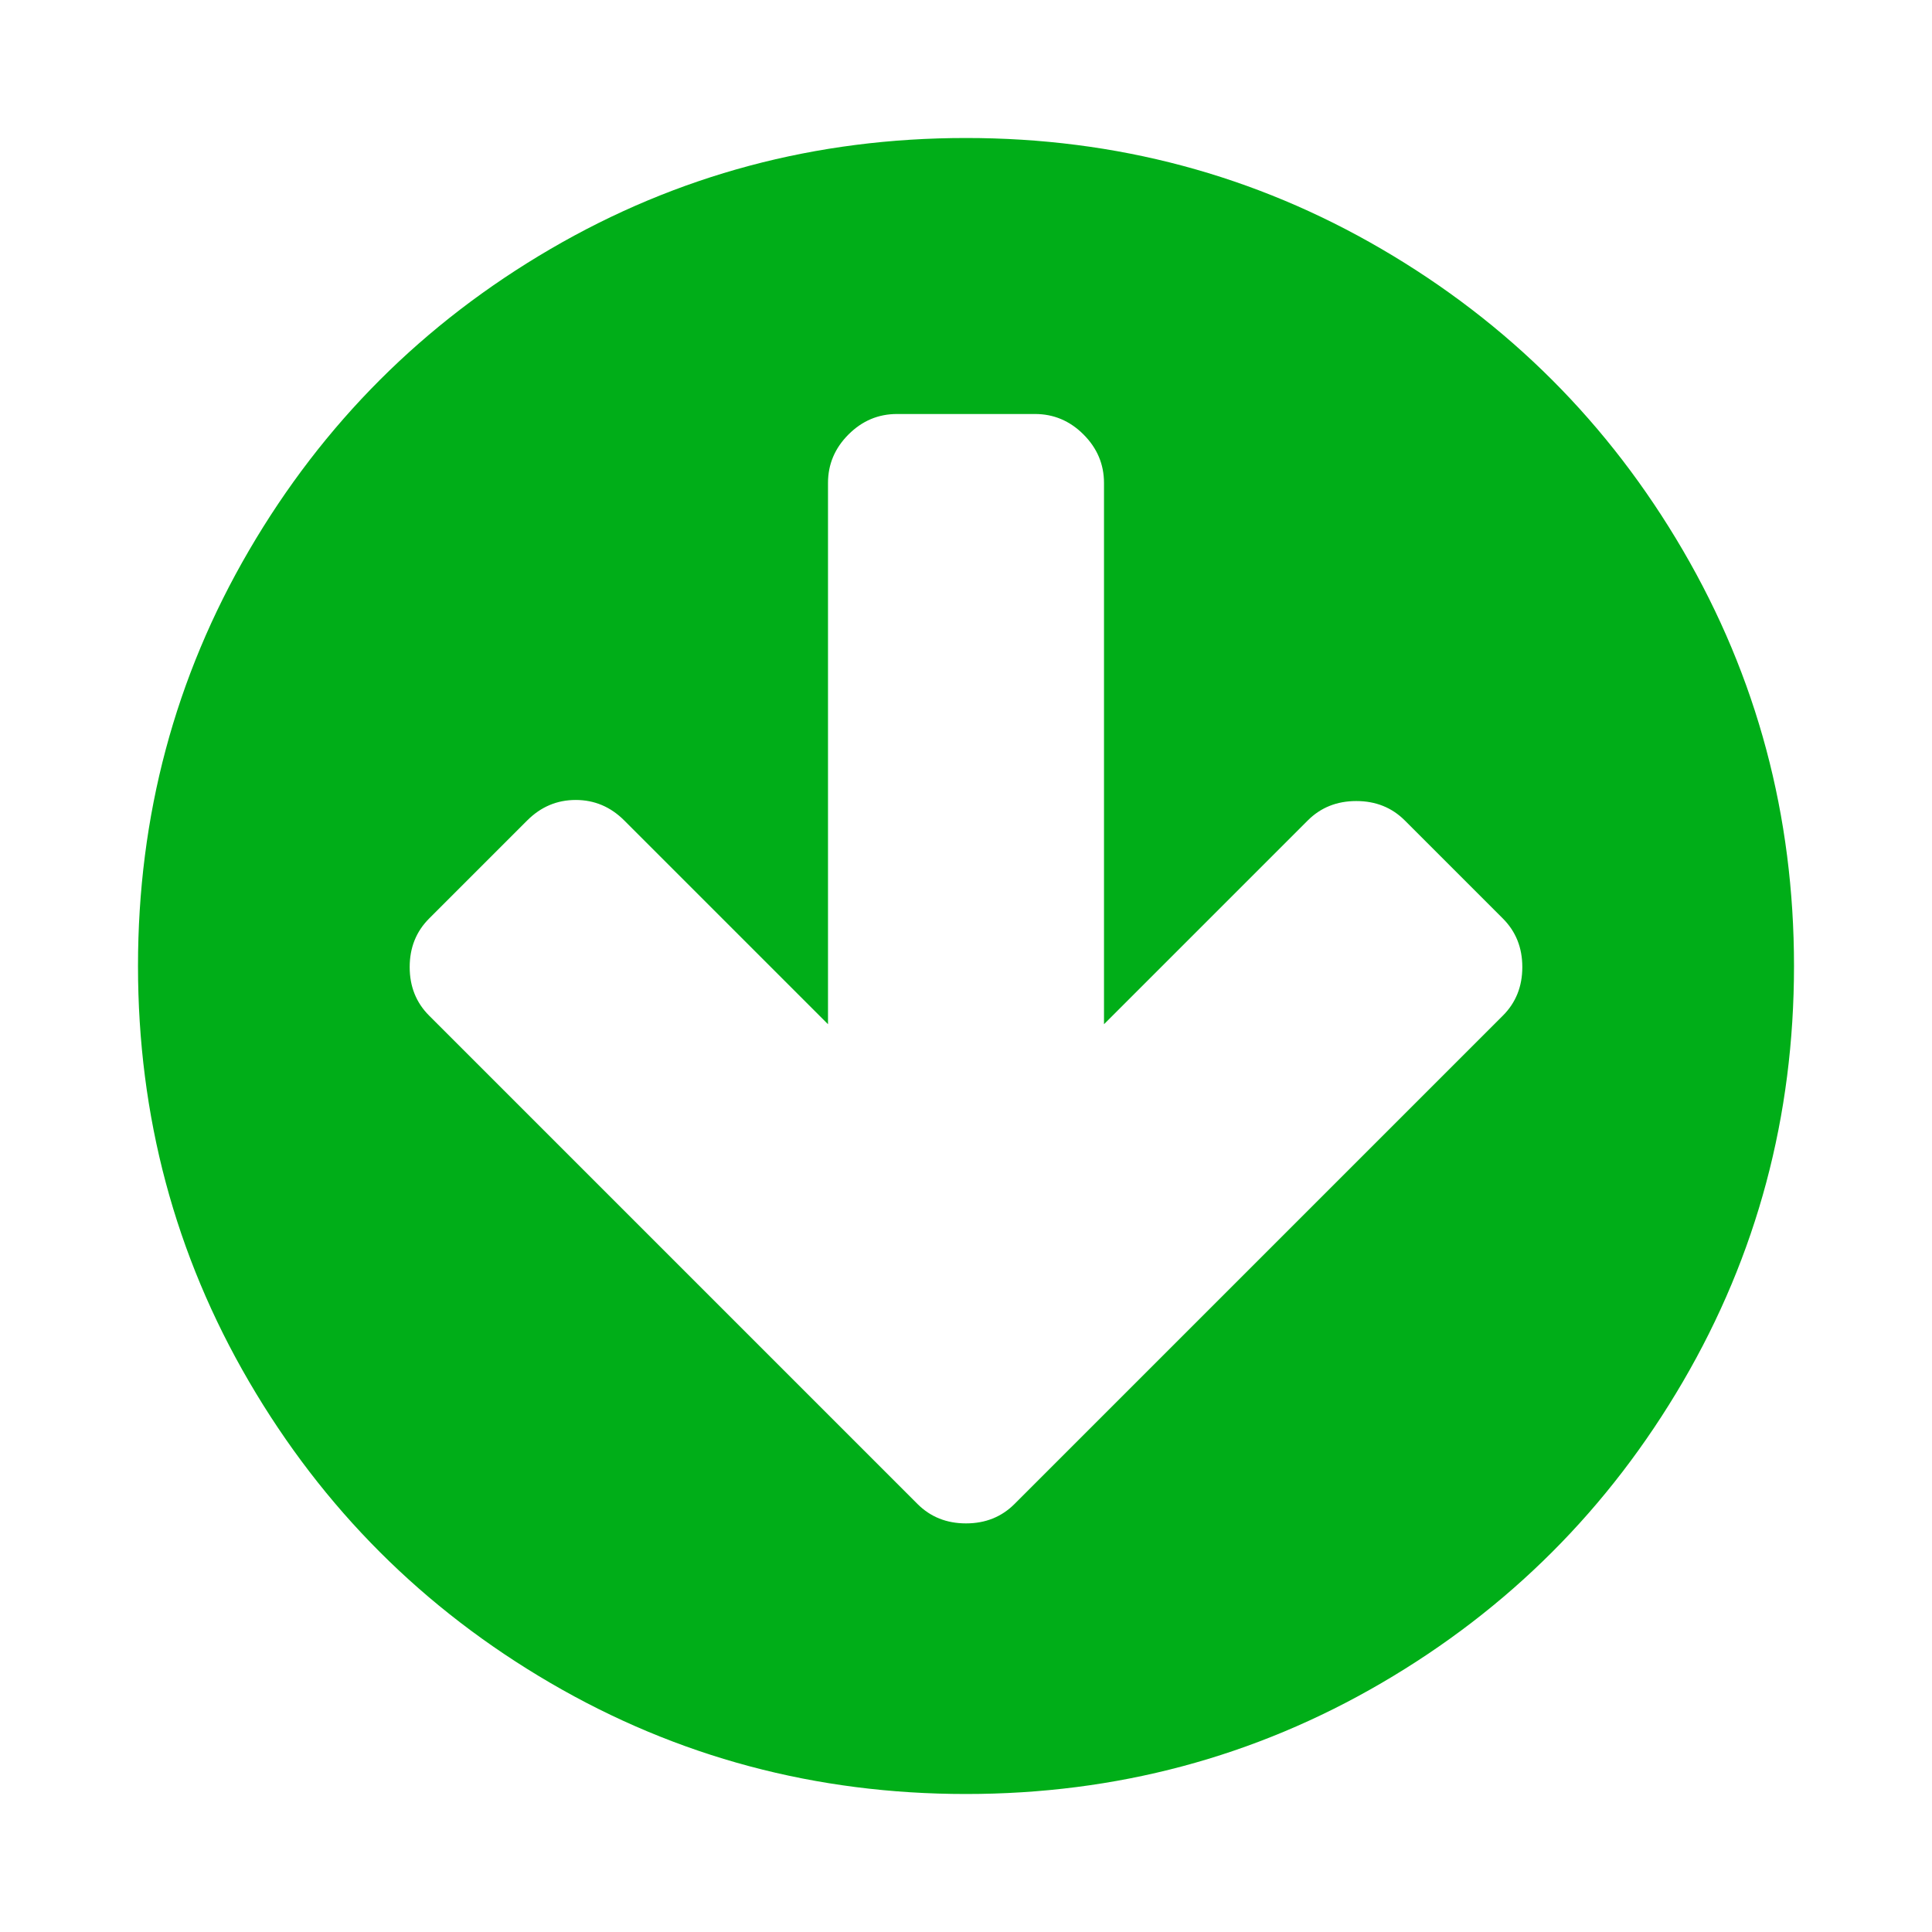 <?xml version="1.0" encoding="utf-8"?>
<!-- Generator: Adobe Illustrator 21.1.0, SVG Export Plug-In . SVG Version: 6.00 Build 0)  -->
<svg version="1.1" id="Layer_1" xmlns="http://www.w3.org/2000/svg" xmlns:xlink="http://www.w3.org/1999/xlink" x="0px" y="0px"
	 viewBox="0 0 1792 1792" style="enable-background:new 0 0 1792 1792;" xml:space="preserve">
<style type="text/css">
	.st0{fill:#00AE18;}
</style>
<path class="st0" d="M1412,897c0-18-6-33-18-45l-91-91c-12-12-27-18-45-18s-33,6-45,18l-189,189V448c0-17.3-6.3-32.3-19-45
	s-27.7-19-45-19H832c-17.3,0-32.3,6.3-45,19s-19,27.7-19,45v502L579,761c-12.7-12.7-27.7-19-45-19s-32.3,6.3-45,19l-91,91
	c-12,12-18,27-18,45s6,33,18,45l362,362l91,91c12,12,27,18,45,18s33-6,45-18l91-91l362-362C1406,930,1412,915,1412,897z M1664,896
	c0,139.3-34.3,267.8-103,385.5s-161.8,210.8-279.5,279.5s-246.2,103-385.5,103s-267.8-34.3-385.5-103S299.7,1399.2,231,1281.5
	S128,1035.3,128,896s34.3-267.8,103-385.5S392.8,299.7,510.5,231S756.7,128,896,128s267.8,34.3,385.5,103s210.8,161.8,279.5,279.5
	S1664,756.7,1664,896z"/>
</svg>
